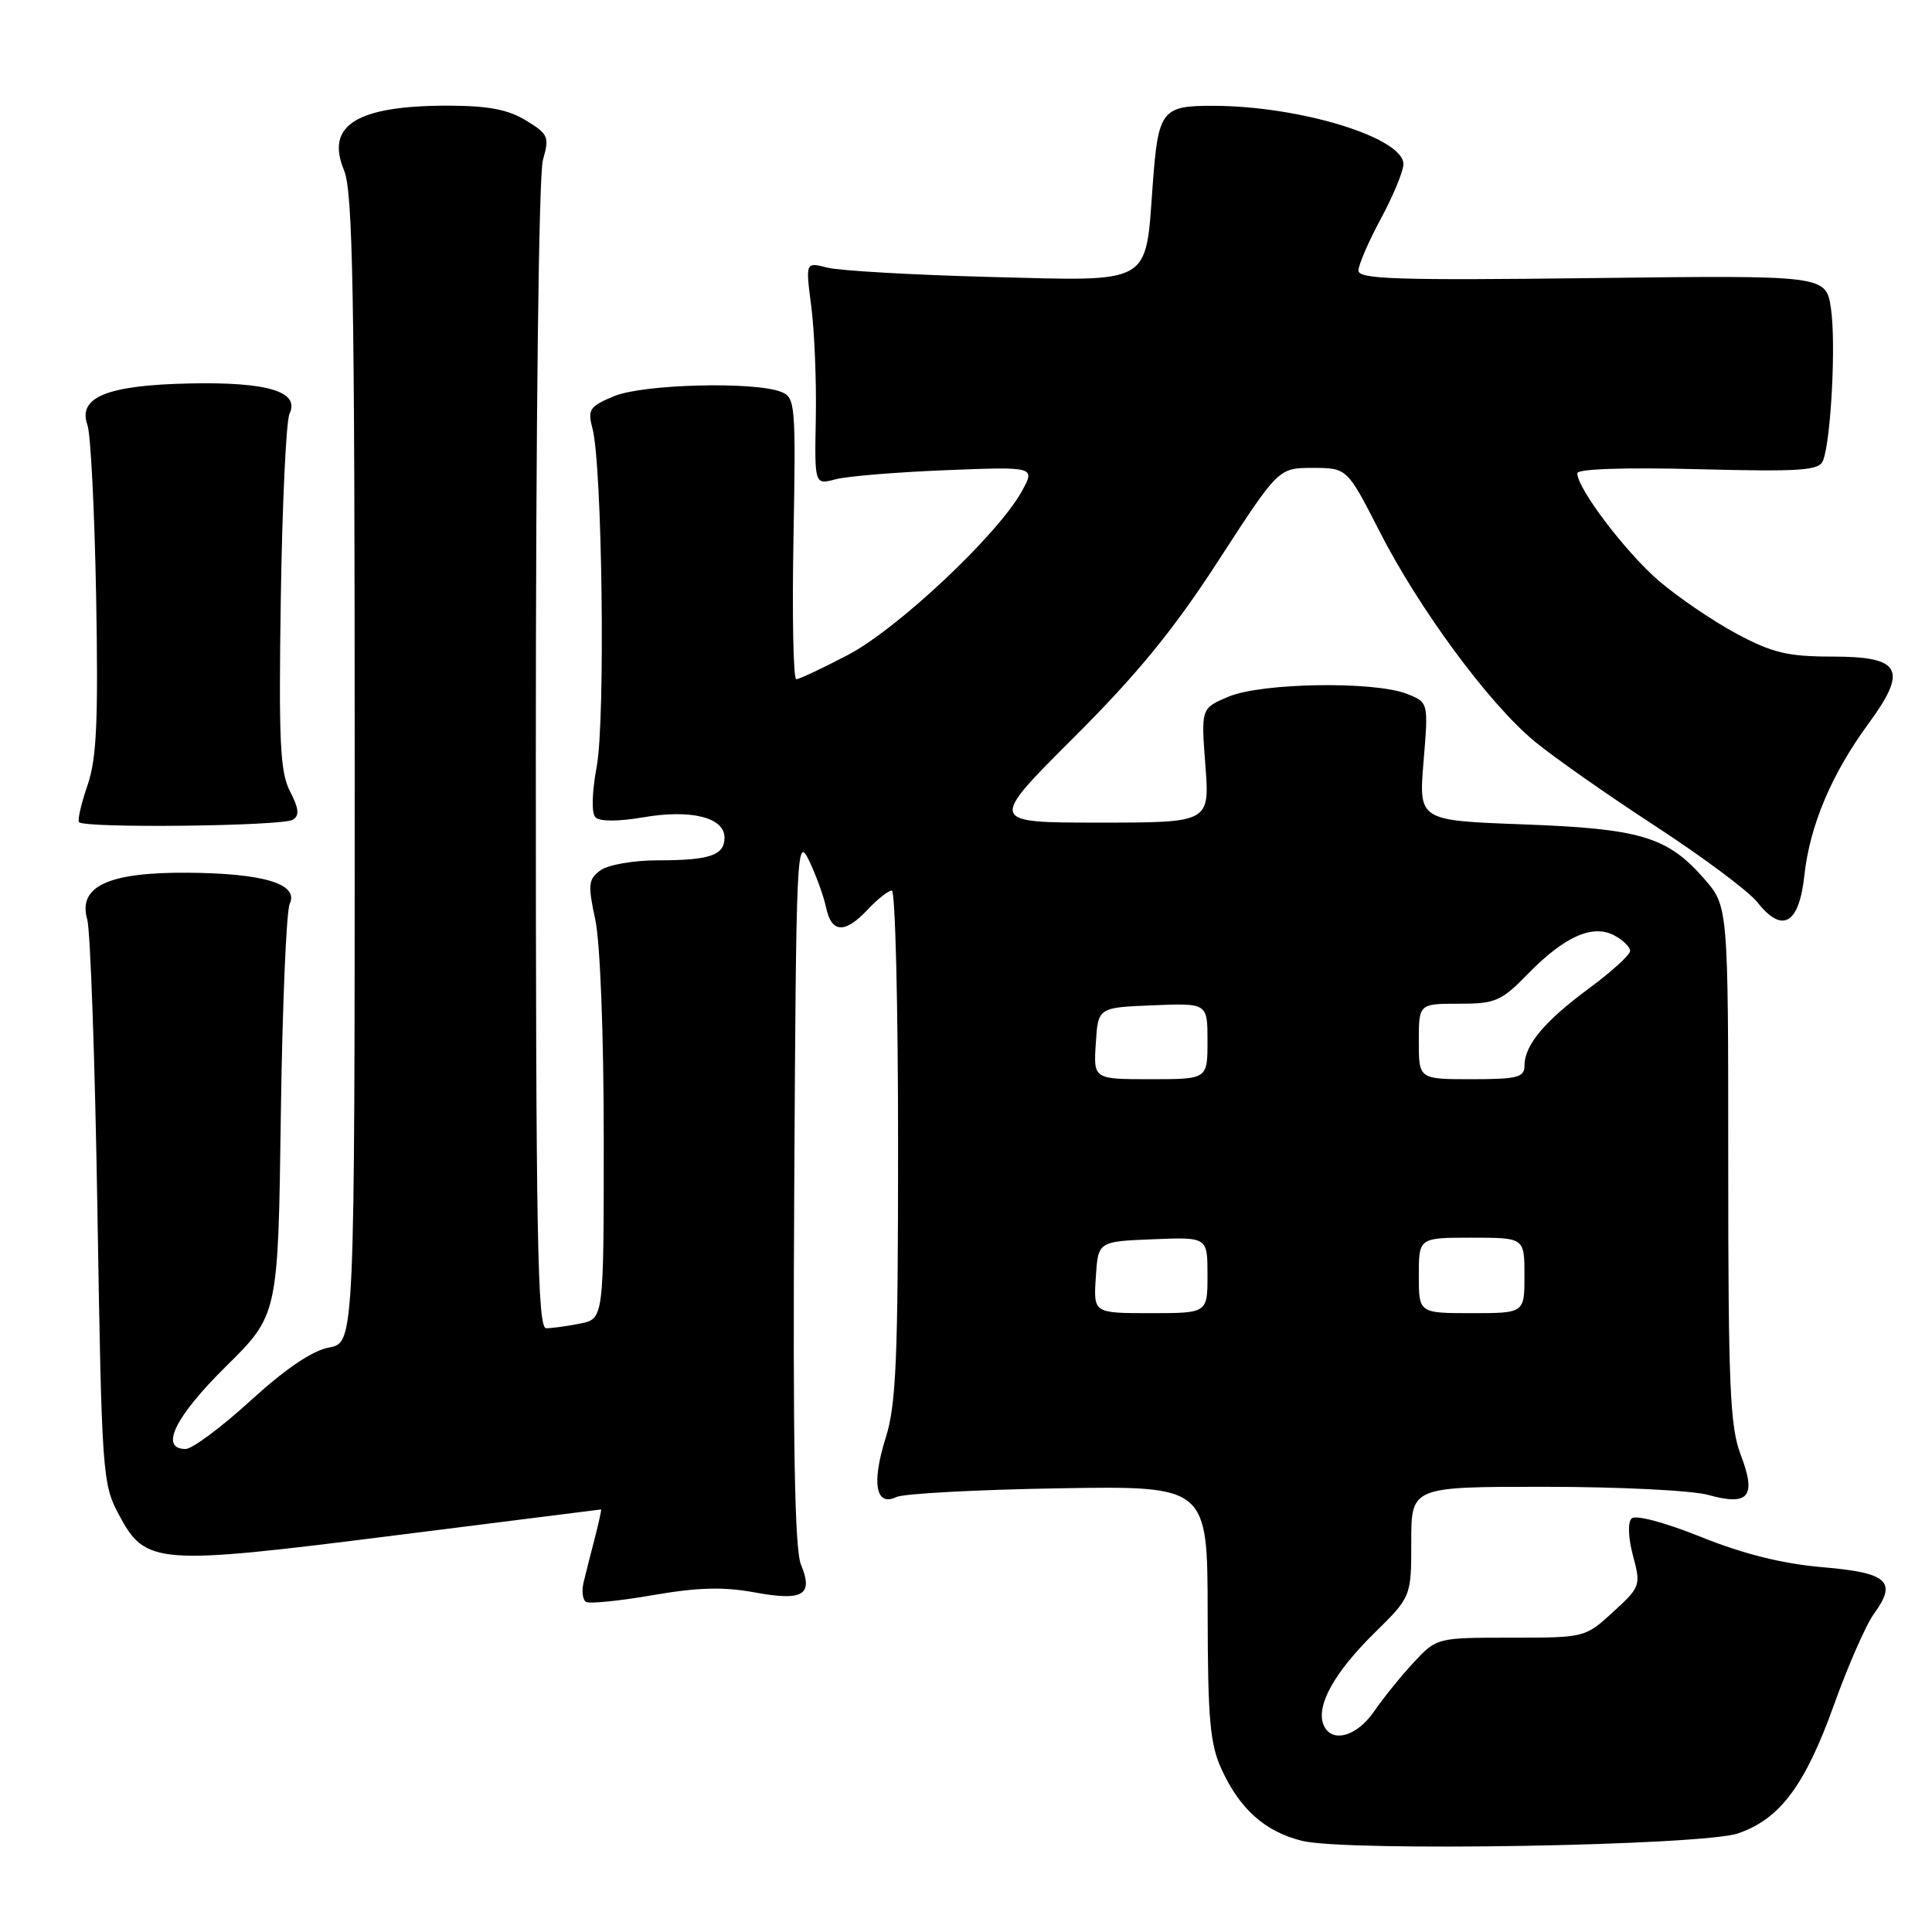 <?xml version="1.0" encoding="UTF-8" standalone="no"?>
<!DOCTYPE svg PUBLIC "-//W3C//DTD SVG 1.1//EN" "http://www.w3.org/Graphics/SVG/1.1/DTD/svg11.dtd" >
<svg xmlns="http://www.w3.org/2000/svg" xmlns:xlink="http://www.w3.org/1999/xlink" version="1.1" viewBox="0 0 256 256">
 <g >
 <path fill="currentColor"
d=" M 230.31 242.93 C 235.86 241.03 239.19 236.56 243.00 225.93 C 244.86 220.74 247.25 215.29 248.32 213.82 C 251.43 209.55 250.14 208.39 241.46 207.66 C 236.23 207.21 231.05 205.93 225.41 203.66 C 220.55 201.71 216.71 200.69 216.19 201.21 C 215.67 201.73 215.75 203.78 216.38 206.14 C 217.44 210.08 217.37 210.28 213.75 213.59 C 210.05 216.99 209.99 217.00 200.21 217.00 C 190.42 217.00 190.38 217.01 187.35 220.25 C 185.68 222.04 183.32 224.96 182.09 226.75 C 179.74 230.18 176.34 231.05 175.35 228.48 C 174.39 225.97 176.83 221.59 182.06 216.44 C 187.00 211.58 187.00 211.58 187.00 204.29 C 187.00 197.00 187.00 197.00 204.75 197.01 C 214.51 197.01 224.24 197.49 226.37 198.09 C 231.74 199.58 232.77 198.30 230.65 192.76 C 229.23 189.04 229.00 183.63 229.00 154.25 C 229.00 120.07 229.00 120.07 225.77 116.39 C 220.91 110.86 217.36 109.80 201.74 109.23 C 187.98 108.72 187.98 108.72 188.63 100.89 C 189.28 93.06 189.28 93.06 186.39 91.93 C 182.05 90.24 167.19 90.47 162.82 92.30 C 159.14 93.84 159.14 93.84 159.72 101.42 C 160.29 109.00 160.29 109.00 145.64 109.00 C 130.99 109.00 130.99 109.00 142.26 97.75 C 150.72 89.31 155.52 83.44 161.47 74.25 C 169.41 62.00 169.41 62.00 173.95 62.00 C 178.50 62.01 178.50 62.01 182.79 70.40 C 188.05 80.71 197.30 93.24 203.32 98.22 C 205.79 100.27 212.99 105.32 219.31 109.44 C 225.63 113.56 231.73 118.11 232.86 119.55 C 236.16 123.75 238.39 122.47 239.09 115.99 C 239.80 109.41 242.70 102.54 247.56 95.92 C 252.85 88.72 251.93 87.00 242.82 87.00 C 236.91 87.00 234.88 86.52 230.14 83.99 C 227.04 82.33 222.41 79.19 219.85 77.00 C 215.43 73.21 209.00 64.74 209.00 62.71 C 209.00 62.13 215.29 61.92 224.97 62.17 C 238.67 62.52 241.04 62.35 241.56 61.04 C 242.62 58.34 243.29 45.43 242.61 40.87 C 241.95 36.47 241.95 36.47 210.97 36.85 C 185.29 37.16 180.00 37.00 180.00 35.86 C 180.00 35.11 181.33 32.02 182.96 29.00 C 184.59 25.98 185.94 22.72 185.96 21.78 C 186.04 18.27 172.35 14.05 160.79 14.02 C 153.92 14.00 153.47 14.59 152.74 24.50 C 151.76 37.87 152.82 37.26 131.24 36.70 C 120.93 36.43 111.20 35.87 109.62 35.46 C 106.73 34.72 106.73 34.72 107.50 40.61 C 107.92 43.85 108.19 50.49 108.10 55.37 C 107.93 64.25 107.93 64.25 110.71 63.51 C 112.25 63.10 118.84 62.56 125.36 62.30 C 137.21 61.83 137.21 61.83 135.36 65.16 C 132.16 70.90 118.93 83.34 112.36 86.78 C 108.98 88.55 105.90 90.00 105.51 90.00 C 105.12 90.00 104.95 81.61 105.14 71.35 C 105.46 53.50 105.39 52.66 103.49 51.92 C 99.90 50.52 85.17 50.90 81.35 52.50 C 78.12 53.85 77.84 54.26 78.50 56.75 C 79.80 61.56 80.23 95.33 79.07 101.55 C 78.42 105.09 78.36 107.76 78.91 108.31 C 79.47 108.87 81.95 108.86 85.22 108.30 C 91.56 107.21 96.00 108.31 96.00 110.98 C 96.00 113.34 94.07 114.00 87.11 114.00 C 83.93 114.00 80.58 114.59 79.57 115.32 C 77.95 116.51 77.88 117.21 78.88 121.87 C 79.53 124.90 80.00 137.11 80.00 150.92 C 80.00 174.75 80.00 174.75 76.87 175.38 C 75.16 175.72 73.13 176.00 72.37 176.00 C 71.22 176.00 71.00 163.86 71.00 100.24 C 71.00 55.72 71.39 23.13 71.94 21.19 C 72.82 18.14 72.66 17.76 69.69 15.96 C 67.31 14.50 64.67 14.01 59.32 14.00 C 47.28 14.00 43.10 16.60 45.58 22.55 C 46.76 25.37 47.00 38.63 47.00 101.92 C 47.00 177.91 47.00 177.91 43.61 178.55 C 41.38 178.96 37.83 181.37 33.20 185.59 C 29.34 189.12 25.46 192.00 24.59 192.00 C 21.10 192.00 23.19 187.72 29.93 181.07 C 36.85 174.24 36.85 174.24 37.21 147.87 C 37.41 133.37 37.94 120.72 38.39 119.76 C 39.62 117.14 34.99 115.72 24.90 115.64 C 14.35 115.56 10.30 117.44 11.56 121.84 C 11.98 123.30 12.59 140.70 12.91 160.50 C 13.48 195.32 13.57 196.64 15.75 200.70 C 19.30 207.35 20.68 207.45 52.33 203.45 C 67.28 201.56 79.57 200.01 79.64 200.01 C 79.72 200.00 79.36 201.69 78.83 203.75 C 78.29 205.81 77.62 208.46 77.34 209.63 C 77.05 210.81 77.19 211.99 77.66 212.26 C 78.12 212.53 82.09 212.13 86.48 211.37 C 92.42 210.34 95.85 210.24 99.93 210.99 C 106.42 212.19 107.81 211.37 106.13 207.31 C 105.30 205.28 105.05 191.37 105.24 157.50 C 105.49 112.57 105.57 110.65 107.19 114.00 C 108.12 115.92 109.14 118.74 109.46 120.25 C 110.18 123.67 111.95 123.75 115.00 120.50 C 116.29 119.12 117.72 118.00 118.17 118.00 C 118.63 118.00 119.00 133.15 119.00 151.66 C 119.00 180.15 118.75 186.13 117.35 190.55 C 115.47 196.51 116.04 199.68 118.76 198.37 C 119.72 197.91 129.39 197.39 140.25 197.21 C 160.00 196.88 160.00 196.88 160.02 213.69 C 160.04 227.89 160.33 231.12 161.89 234.50 C 164.31 239.75 167.66 242.72 172.53 243.92 C 178.40 245.38 225.54 244.57 230.31 242.93 Z  M 38.80 108.62 C 39.70 108.07 39.61 107.14 38.43 104.86 C 37.11 102.32 36.92 98.25 37.21 79.17 C 37.40 66.70 37.92 55.75 38.36 54.83 C 39.76 51.89 35.48 50.59 25.07 50.81 C 14.18 51.04 10.26 52.64 11.59 56.33 C 12.02 57.53 12.53 67.76 12.74 79.08 C 13.03 95.51 12.81 100.53 11.61 104.01 C 10.78 106.41 10.27 108.62 10.46 108.93 C 10.98 109.77 37.41 109.48 38.80 108.62 Z  M 145.20 169.25 C 145.50 164.50 145.50 164.50 152.75 164.21 C 160.00 163.91 160.00 163.91 160.00 168.96 C 160.00 174.00 160.00 174.00 152.45 174.00 C 144.89 174.00 144.89 174.00 145.20 169.25 Z  M 188.00 169.00 C 188.00 164.00 188.00 164.00 195.00 164.00 C 202.00 164.00 202.00 164.00 202.00 169.00 C 202.00 174.00 202.00 174.00 195.00 174.00 C 188.00 174.00 188.00 174.00 188.00 169.00 Z  M 145.20 138.25 C 145.50 133.50 145.50 133.50 152.75 133.21 C 160.00 132.91 160.00 132.91 160.00 137.96 C 160.00 143.00 160.00 143.00 152.45 143.00 C 144.89 143.00 144.89 143.00 145.20 138.25 Z  M 188.00 138.00 C 188.00 133.00 188.00 133.00 193.30 133.00 C 198.15 133.00 198.92 132.67 202.44 129.06 C 207.30 124.08 211.04 122.42 213.91 123.95 C 215.06 124.57 216.00 125.49 216.00 126.00 C 216.00 126.52 213.56 128.74 210.57 130.95 C 204.63 135.34 202.00 138.49 202.00 141.22 C 202.00 142.76 201.04 143.00 195.00 143.00 C 188.00 143.00 188.00 143.00 188.00 138.00 Z "/>
</g>
</svg>